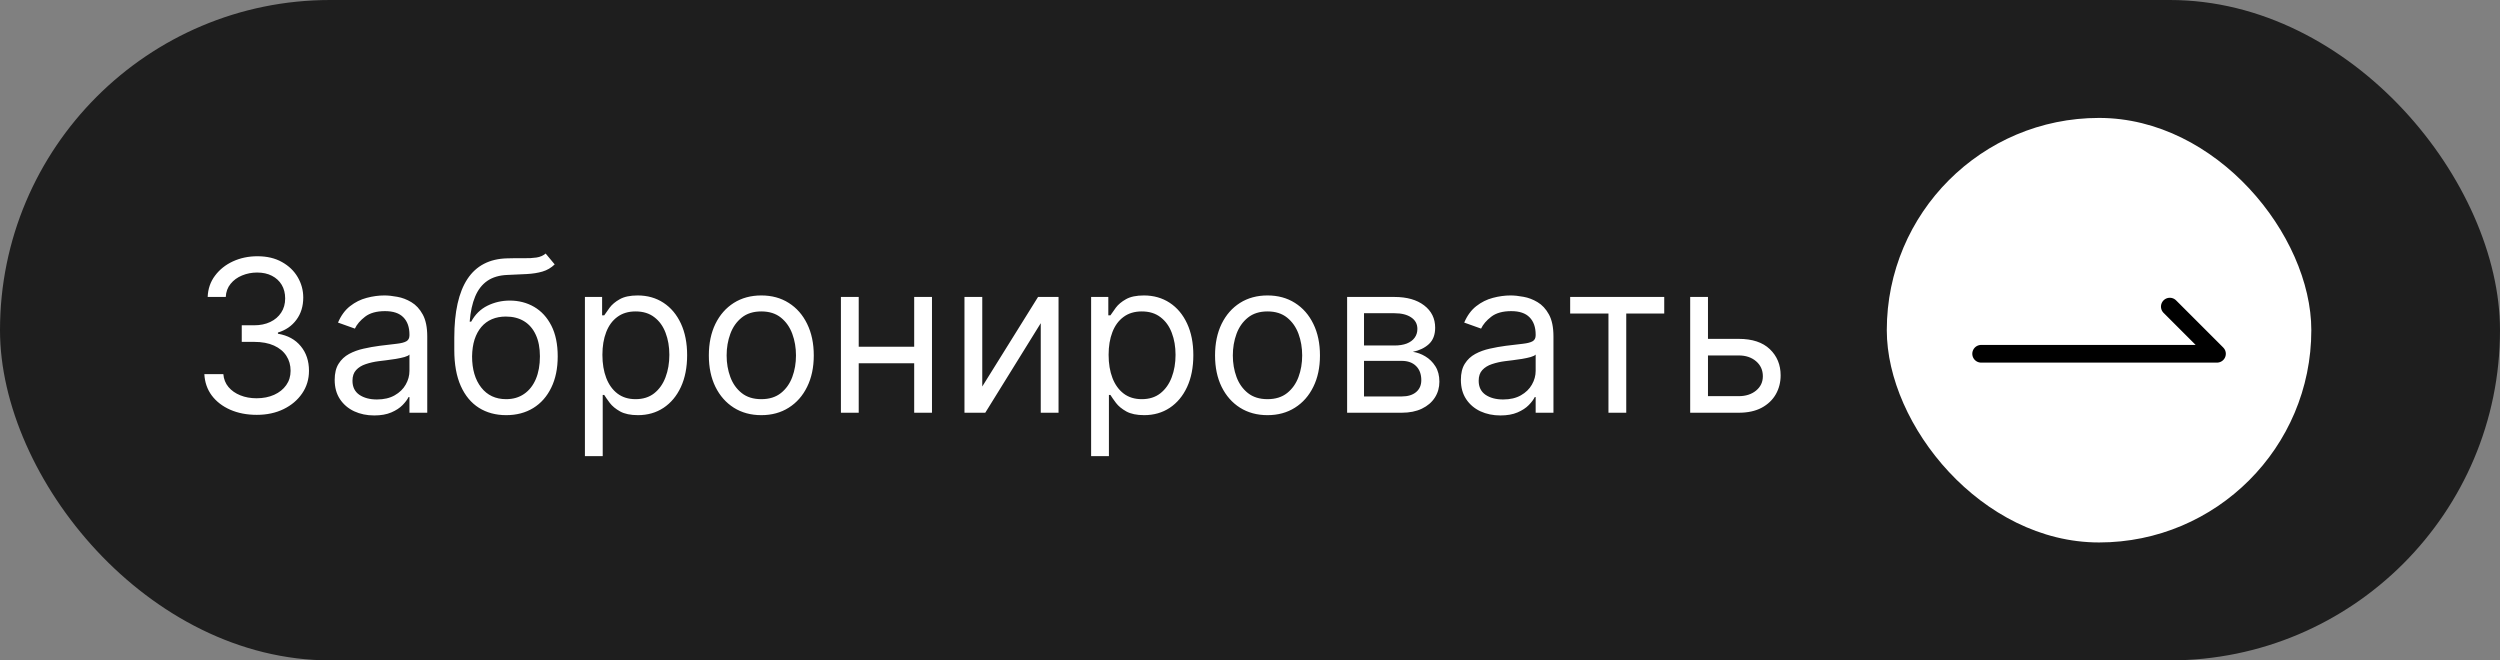 <svg width="212" height="56" viewBox="0 0 212 56" fill="none" xmlns="http://www.w3.org/2000/svg">
<rect x="0" y="0" width="212" height="56" fill="#808080" stroke="none"/>
<rect width="212" height="56" rx="28" fill="#1E1E1E"/>
<path d="M21.778 35.179C20.935 35.179 20.183 35.034 19.522 34.744C18.866 34.455 18.344 34.052 17.956 33.536C17.572 33.016 17.364 32.413 17.329 31.727H18.94C18.974 32.149 19.119 32.514 19.375 32.82C19.631 33.123 19.965 33.357 20.379 33.523C20.792 33.69 21.25 33.773 21.753 33.773C22.315 33.773 22.814 33.675 23.249 33.479C23.683 33.283 24.024 33.01 24.271 32.66C24.518 32.311 24.642 31.906 24.642 31.446C24.642 30.965 24.523 30.541 24.284 30.174C24.046 29.803 23.696 29.514 23.236 29.305C22.776 29.096 22.213 28.991 21.548 28.991H20.5V27.585H21.548C22.068 27.585 22.524 27.491 22.916 27.304C23.312 27.116 23.621 26.852 23.843 26.511C24.069 26.171 24.182 25.77 24.182 25.31C24.182 24.866 24.084 24.481 23.888 24.153C23.692 23.825 23.415 23.569 23.057 23.386C22.703 23.202 22.285 23.111 21.804 23.111C21.352 23.111 20.926 23.194 20.526 23.36C20.129 23.522 19.805 23.759 19.554 24.07C19.303 24.376 19.166 24.747 19.145 25.182H17.611C17.636 24.496 17.843 23.895 18.231 23.379C18.619 22.859 19.126 22.454 19.752 22.165C20.383 21.875 21.075 21.73 21.829 21.73C22.639 21.73 23.334 21.894 23.913 22.222C24.493 22.546 24.938 22.974 25.249 23.507C25.56 24.04 25.716 24.615 25.716 25.233C25.716 25.97 25.522 26.599 25.134 27.119C24.751 27.639 24.229 27.999 23.568 28.199V28.301C24.395 28.438 25.041 28.789 25.505 29.356C25.97 29.918 26.202 30.615 26.202 31.446C26.202 32.158 26.008 32.797 25.62 33.364C25.236 33.926 24.712 34.369 24.048 34.693C23.383 35.017 22.626 35.179 21.778 35.179ZM31.731 35.23C31.109 35.23 30.544 35.113 30.037 34.879C29.53 34.64 29.127 34.297 28.829 33.849C28.53 33.398 28.381 32.852 28.381 32.213C28.381 31.651 28.492 31.195 28.714 30.845C28.935 30.491 29.232 30.215 29.602 30.014C29.973 29.814 30.382 29.665 30.829 29.567C31.281 29.465 31.735 29.384 32.191 29.324C32.788 29.247 33.271 29.19 33.642 29.151C34.017 29.109 34.29 29.038 34.46 28.94C34.635 28.842 34.722 28.672 34.722 28.429V28.378C34.722 27.747 34.55 27.257 34.205 26.908C33.864 26.558 33.346 26.384 32.651 26.384C31.931 26.384 31.366 26.541 30.957 26.857C30.548 27.172 30.261 27.509 30.095 27.866L28.663 27.355C28.918 26.759 29.259 26.294 29.685 25.962C30.116 25.625 30.584 25.391 31.092 25.259C31.603 25.122 32.106 25.054 32.6 25.054C32.916 25.054 33.278 25.092 33.687 25.169C34.1 25.241 34.499 25.393 34.882 25.623C35.27 25.853 35.592 26.2 35.847 26.665C36.103 27.129 36.231 27.751 36.231 28.531V35H34.722V33.67H34.646C34.543 33.883 34.373 34.111 34.134 34.354C33.896 34.597 33.578 34.804 33.182 34.974C32.785 35.145 32.302 35.23 31.731 35.23ZM31.961 33.875C32.557 33.875 33.06 33.758 33.469 33.523C33.883 33.289 34.194 32.986 34.403 32.616C34.616 32.245 34.722 31.855 34.722 31.446V30.065C34.658 30.142 34.518 30.212 34.3 30.276C34.087 30.336 33.84 30.389 33.559 30.436C33.282 30.479 33.011 30.517 32.747 30.551C32.487 30.581 32.276 30.607 32.114 30.628C31.722 30.679 31.356 30.762 31.015 30.877C30.678 30.988 30.405 31.156 30.197 31.382C29.992 31.604 29.89 31.906 29.89 32.29C29.89 32.814 30.084 33.21 30.472 33.479C30.864 33.743 31.36 33.875 31.961 33.875ZM46.271 21.5L47.038 22.421C46.74 22.71 46.395 22.913 46.003 23.028C45.611 23.143 45.167 23.213 44.673 23.239C44.179 23.264 43.629 23.29 43.024 23.315C42.342 23.341 41.778 23.507 41.33 23.814C40.883 24.121 40.538 24.564 40.295 25.143C40.052 25.723 39.896 26.435 39.828 27.278H39.956C40.288 26.665 40.748 26.213 41.337 25.923C41.925 25.634 42.555 25.489 43.228 25.489C43.996 25.489 44.686 25.668 45.3 26.026C45.913 26.384 46.399 26.914 46.757 27.617C47.115 28.32 47.294 29.188 47.294 30.219C47.294 31.246 47.111 32.132 46.744 32.878C46.382 33.624 45.873 34.199 45.216 34.604C44.565 35.004 43.8 35.205 42.922 35.205C42.044 35.205 41.275 34.998 40.614 34.584C39.954 34.167 39.44 33.549 39.074 32.731C38.707 31.908 38.524 30.892 38.524 29.682V28.634C38.524 26.447 38.895 24.79 39.636 23.66C40.382 22.531 41.503 21.947 42.998 21.909C43.527 21.892 43.998 21.888 44.411 21.896C44.824 21.905 45.184 21.886 45.491 21.839C45.798 21.792 46.058 21.679 46.271 21.5ZM42.922 33.849C43.514 33.849 44.023 33.7 44.449 33.402C44.88 33.104 45.21 32.684 45.44 32.143C45.67 31.597 45.785 30.956 45.785 30.219C45.785 29.503 45.668 28.893 45.434 28.391C45.204 27.888 44.873 27.504 44.443 27.24C44.013 26.976 43.497 26.844 42.896 26.844C42.457 26.844 42.063 26.918 41.714 27.067C41.364 27.217 41.066 27.436 40.819 27.726C40.572 28.016 40.38 28.369 40.243 28.787C40.111 29.204 40.041 29.682 40.032 30.219C40.032 31.318 40.29 32.198 40.806 32.859C41.322 33.519 42.027 33.849 42.922 33.849ZM49.601 38.682V25.182H51.059V26.741H51.238C51.349 26.571 51.502 26.354 51.698 26.09C51.898 25.821 52.184 25.582 52.554 25.374C52.929 25.16 53.437 25.054 54.076 25.054C54.903 25.054 55.631 25.261 56.262 25.674C56.893 26.087 57.385 26.673 57.739 27.432C58.092 28.19 58.269 29.085 58.269 30.116C58.269 31.156 58.092 32.057 57.739 32.82C57.385 33.579 56.895 34.167 56.268 34.584C55.642 34.998 54.92 35.205 54.101 35.205C53.471 35.205 52.966 35.1 52.587 34.891C52.207 34.678 51.915 34.438 51.711 34.169C51.506 33.896 51.349 33.67 51.238 33.492H51.11V38.682H49.601ZM51.084 30.091C51.084 30.832 51.193 31.486 51.41 32.053C51.628 32.616 51.945 33.057 52.363 33.376C52.78 33.692 53.292 33.849 53.897 33.849C54.528 33.849 55.054 33.683 55.476 33.351C55.902 33.014 56.221 32.562 56.434 31.996C56.652 31.425 56.761 30.79 56.761 30.091C56.761 29.401 56.654 28.778 56.441 28.224C56.232 27.666 55.915 27.225 55.489 26.901C55.067 26.573 54.536 26.409 53.897 26.409C53.283 26.409 52.768 26.565 52.35 26.876C51.932 27.183 51.617 27.613 51.404 28.167C51.191 28.717 51.084 29.358 51.084 30.091ZM64.559 35.205C63.672 35.205 62.895 34.994 62.226 34.572C61.561 34.15 61.041 33.56 60.666 32.801C60.295 32.043 60.11 31.156 60.11 30.142C60.11 29.119 60.295 28.227 60.666 27.464C61.041 26.701 61.561 26.109 62.226 25.687C62.895 25.265 63.672 25.054 64.559 25.054C65.445 25.054 66.221 25.265 66.885 25.687C67.555 26.109 68.074 26.701 68.445 27.464C68.82 28.227 69.008 29.119 69.008 30.142C69.008 31.156 68.82 32.043 68.445 32.801C68.074 33.56 67.555 34.15 66.885 34.572C66.221 34.994 65.445 35.205 64.559 35.205ZM64.559 33.849C65.232 33.849 65.786 33.677 66.221 33.332C66.655 32.986 66.977 32.533 67.186 31.97C67.395 31.408 67.499 30.798 67.499 30.142C67.499 29.486 67.395 28.874 67.186 28.308C66.977 27.741 66.655 27.283 66.221 26.933C65.786 26.584 65.232 26.409 64.559 26.409C63.886 26.409 63.331 26.584 62.897 26.933C62.462 27.283 62.14 27.741 61.932 28.308C61.723 28.874 61.618 29.486 61.618 30.142C61.618 30.798 61.723 31.408 61.932 31.97C62.14 32.533 62.462 32.986 62.897 33.332C63.331 33.677 63.886 33.849 64.559 33.849ZM77.881 29.401V30.807H72.461V29.401H77.881ZM72.819 25.182V35H71.31V25.182H72.819ZM79.032 25.182V35H77.523V25.182H79.032ZM83.296 32.776L88.026 25.182H89.764V35H88.256V27.406L83.551 35H81.787V25.182H83.296V32.776ZM92.527 38.682V25.182H93.985V26.741H94.163C94.274 26.571 94.428 26.354 94.624 26.09C94.824 25.821 95.11 25.582 95.48 25.374C95.855 25.16 96.362 25.054 97.002 25.054C97.828 25.054 98.557 25.261 99.188 25.674C99.818 26.087 100.311 26.673 100.664 27.432C101.018 28.19 101.195 29.085 101.195 30.116C101.195 31.156 101.018 32.057 100.664 32.82C100.311 33.579 99.82 34.167 99.194 34.584C98.568 34.998 97.845 35.205 97.027 35.205C96.397 35.205 95.891 35.1 95.512 34.891C95.133 34.678 94.841 34.438 94.636 34.169C94.432 33.896 94.274 33.67 94.163 33.492H94.036V38.682H92.527ZM94.01 30.091C94.01 30.832 94.119 31.486 94.336 32.053C94.553 32.616 94.871 33.057 95.288 33.376C95.706 33.692 96.218 33.849 96.823 33.849C97.453 33.849 97.98 33.683 98.401 33.351C98.828 33.014 99.147 32.562 99.36 31.996C99.578 31.425 99.686 30.79 99.686 30.091C99.686 29.401 99.58 28.778 99.367 28.224C99.158 27.666 98.84 27.225 98.414 26.901C97.992 26.573 97.462 26.409 96.823 26.409C96.209 26.409 95.693 26.565 95.276 26.876C94.858 27.183 94.543 27.613 94.33 28.167C94.117 28.717 94.01 29.358 94.01 30.091ZM107.485 35.205C106.598 35.205 105.82 34.994 105.151 34.572C104.487 34.15 103.967 33.56 103.592 32.801C103.221 32.043 103.036 31.156 103.036 30.142C103.036 29.119 103.221 28.227 103.592 27.464C103.967 26.701 104.487 26.109 105.151 25.687C105.82 25.265 106.598 25.054 107.485 25.054C108.371 25.054 109.146 25.265 109.811 25.687C110.48 26.109 111 26.701 111.371 27.464C111.746 28.227 111.933 29.119 111.933 30.142C111.933 31.156 111.746 32.043 111.371 32.801C111 33.56 110.48 34.15 109.811 34.572C109.146 34.994 108.371 35.205 107.485 35.205ZM107.485 33.849C108.158 33.849 108.712 33.677 109.146 33.332C109.581 32.986 109.903 32.533 110.112 31.97C110.32 31.408 110.425 30.798 110.425 30.142C110.425 29.486 110.32 28.874 110.112 28.308C109.903 27.741 109.581 27.283 109.146 26.933C108.712 26.584 108.158 26.409 107.485 26.409C106.811 26.409 106.257 26.584 105.823 26.933C105.388 27.283 105.066 27.741 104.857 28.308C104.649 28.874 104.544 29.486 104.544 30.142C104.544 30.798 104.649 31.408 104.857 31.97C105.066 32.533 105.388 32.986 105.823 33.332C106.257 33.677 106.811 33.849 107.485 33.849ZM114.236 35V25.182H118.25C119.307 25.182 120.147 25.421 120.769 25.898C121.391 26.375 121.702 27.006 121.702 27.79C121.702 28.386 121.525 28.849 121.172 29.177C120.818 29.501 120.364 29.72 119.81 29.835C120.172 29.886 120.524 30.014 120.865 30.219C121.21 30.423 121.495 30.704 121.721 31.062C121.947 31.416 122.06 31.851 122.06 32.367C122.06 32.869 121.932 33.319 121.676 33.715C121.421 34.111 121.054 34.425 120.577 34.655C120.1 34.885 119.529 35 118.864 35H114.236ZM115.668 33.619H118.864C119.384 33.619 119.791 33.496 120.085 33.249C120.379 33.001 120.526 32.665 120.526 32.239C120.526 31.732 120.379 31.333 120.085 31.043C119.791 30.749 119.384 30.602 118.864 30.602H115.668V33.619ZM115.668 29.298H118.25C118.655 29.298 119.002 29.243 119.292 29.132C119.582 29.017 119.804 28.855 119.957 28.646C120.115 28.433 120.194 28.182 120.194 27.892C120.194 27.479 120.021 27.155 119.676 26.921C119.331 26.682 118.855 26.562 118.25 26.562H115.668V29.298ZM127.233 35.23C126.611 35.23 126.046 35.113 125.539 34.879C125.032 34.64 124.629 34.297 124.331 33.849C124.032 33.398 123.883 32.852 123.883 32.213C123.883 31.651 123.994 31.195 124.216 30.845C124.437 30.491 124.733 30.215 125.104 30.014C125.475 29.814 125.884 29.665 126.331 29.567C126.783 29.465 127.237 29.384 127.693 29.324C128.29 29.247 128.773 29.19 129.144 29.151C129.519 29.109 129.792 29.038 129.962 28.94C130.137 28.842 130.224 28.672 130.224 28.429V28.378C130.224 27.747 130.052 27.257 129.706 26.908C129.366 26.558 128.848 26.384 128.153 26.384C127.433 26.384 126.868 26.541 126.459 26.857C126.05 27.172 125.763 27.509 125.596 27.866L124.165 27.355C124.42 26.759 124.761 26.294 125.187 25.962C125.618 25.625 126.086 25.391 126.594 25.259C127.105 25.122 127.608 25.054 128.102 25.054C128.417 25.054 128.78 25.092 129.189 25.169C129.602 25.241 130.001 25.393 130.384 25.623C130.772 25.853 131.094 26.2 131.349 26.665C131.605 27.129 131.733 27.751 131.733 28.531V35H130.224V33.67H130.148C130.045 33.883 129.875 34.111 129.636 34.354C129.398 34.597 129.08 34.804 128.684 34.974C128.287 35.145 127.804 35.23 127.233 35.23ZM127.463 33.875C128.059 33.875 128.562 33.758 128.971 33.523C129.385 33.289 129.696 32.986 129.905 32.616C130.118 32.245 130.224 31.855 130.224 31.446V30.065C130.16 30.142 130.02 30.212 129.802 30.276C129.589 30.336 129.342 30.389 129.061 30.436C128.784 30.479 128.513 30.517 128.249 30.551C127.989 30.581 127.778 30.607 127.616 30.628C127.224 30.679 126.858 30.762 126.517 30.877C126.18 30.988 125.907 31.156 125.699 31.382C125.494 31.604 125.392 31.906 125.392 32.29C125.392 32.814 125.586 33.21 125.974 33.479C126.366 33.743 126.862 33.875 127.463 33.875ZM133.15 26.588V25.182H141.127V26.588H137.906V35H136.397V26.588H133.15ZM144.632 28.736H147.444C148.595 28.736 149.475 29.028 150.084 29.611C150.694 30.195 150.998 30.935 150.998 31.829C150.998 32.418 150.862 32.952 150.589 33.434C150.317 33.911 149.916 34.293 149.388 34.578C148.859 34.859 148.211 35 147.444 35H143.328V25.182H144.836V33.594H147.444C148.041 33.594 148.531 33.436 148.915 33.121C149.298 32.805 149.49 32.401 149.49 31.906C149.49 31.386 149.298 30.962 148.915 30.634C148.531 30.306 148.041 30.142 147.444 30.142H144.632V28.736Z" fill="white"/>
<rect x="160" y="10" width="36" height="36" rx="18" fill="white"/>
<path d="M184 26L188 30H168" stroke="black" stroke-width="1.5" stroke-linecap="round" stroke-linejoin="round"/>
</svg>
